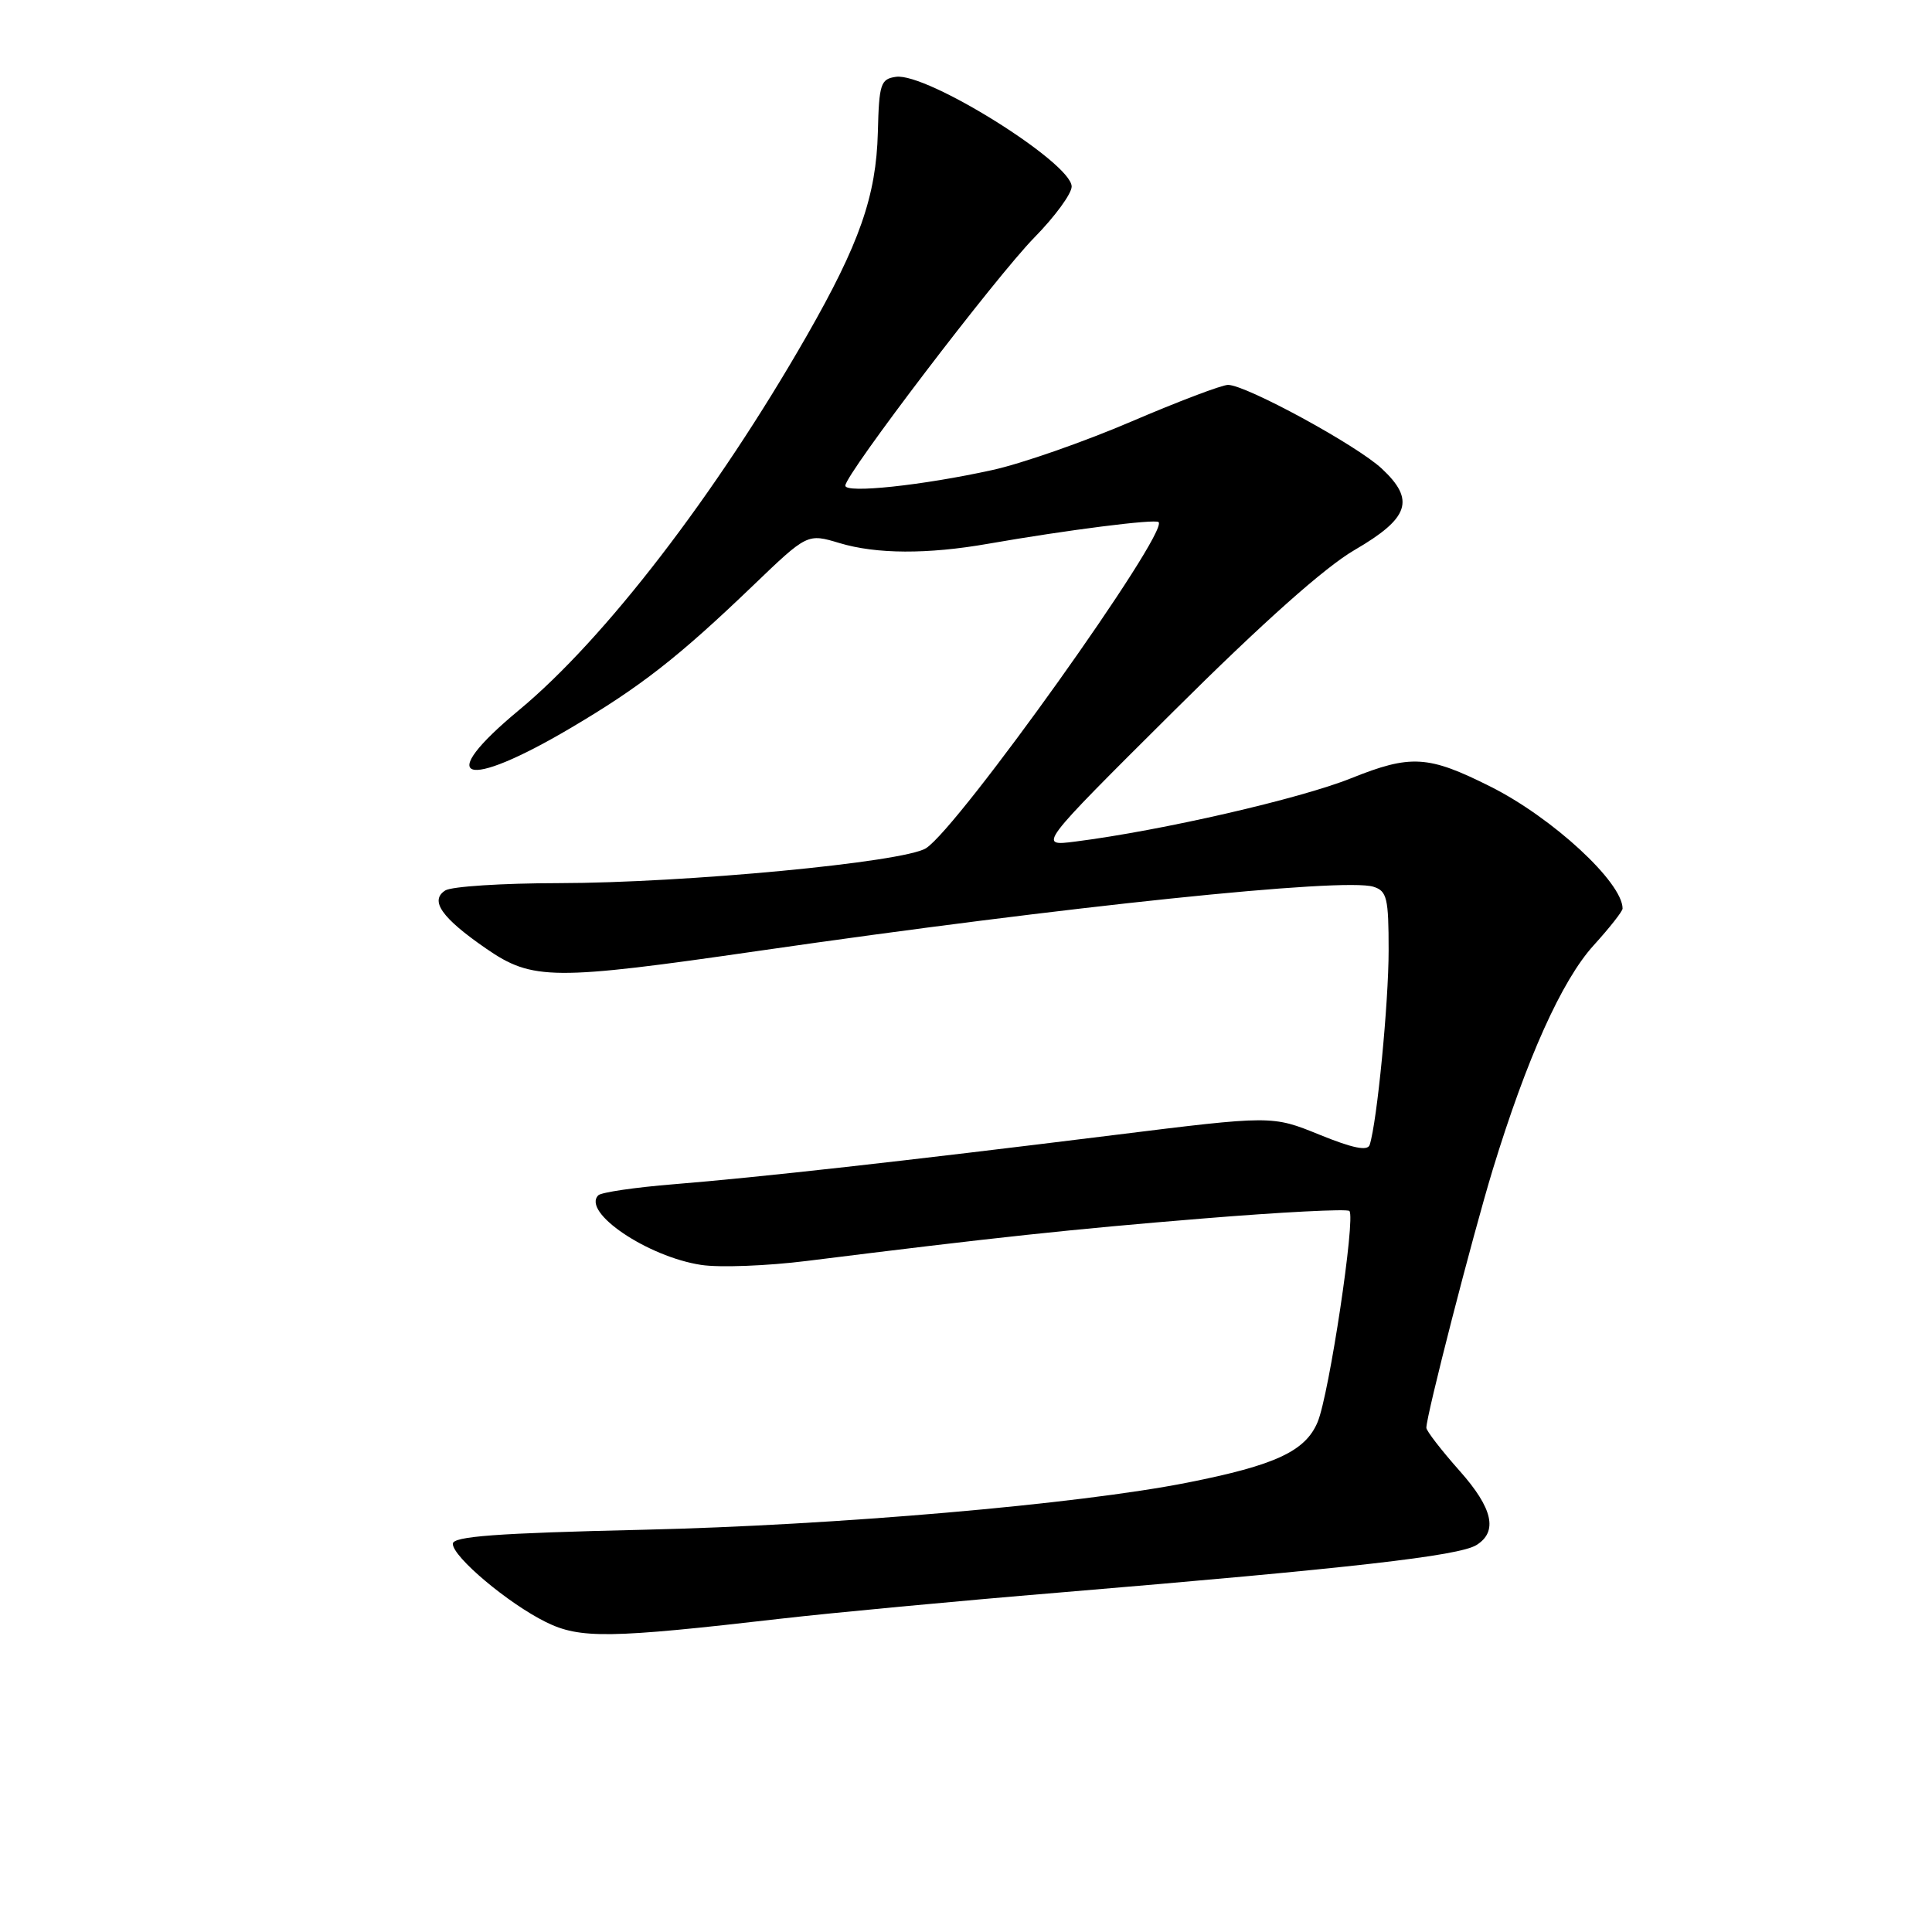 <?xml version="1.0" encoding="UTF-8" standalone="no"?>
<!DOCTYPE svg PUBLIC "-//W3C//DTD SVG 1.1//EN" "http://www.w3.org/Graphics/SVG/1.1/DTD/svg11.dtd" >
<svg xmlns="http://www.w3.org/2000/svg" xmlns:xlink="http://www.w3.org/1999/xlink" version="1.1" viewBox="0 0 256 256">
 <g >
 <path fill="currentColor"
d=" M 103.50 214.48 C 110.10 213.72 126.75 212.15 140.50 211.01 C 179.05 207.79 193.30 206.17 195.63 204.73 C 198.51 202.95 197.81 199.85 193.42 194.91 C 190.99 192.17 189.00 189.60 189.00 189.19 C 189.00 187.54 195.09 163.88 197.79 155.00 C 202.29 140.27 206.94 129.92 211.16 125.27 C 213.27 122.95 215.00 120.75 215.00 120.39 C 215.00 116.92 205.73 108.36 197.50 104.23 C 189.23 100.08 186.94 99.95 179.01 103.13 C 172.26 105.84 153.91 110.06 142.50 111.51 C 137.50 112.15 137.50 112.15 155.50 94.25 C 167.31 82.50 175.56 75.15 179.50 72.87 C 186.75 68.65 187.55 66.25 183.10 62.10 C 179.79 59.00 165.10 51.00 162.72 51.00 C 161.91 51.00 156.13 53.19 149.88 55.87 C 143.62 58.55 135.35 61.44 131.50 62.28 C 122.24 64.32 112.00 65.41 112.01 64.35 C 112.02 62.84 131.98 36.65 137.06 31.47 C 139.78 28.70 142.00 25.67 142.00 24.72 C 142.00 21.58 122.82 9.60 118.72 10.18 C 116.69 10.47 116.48 11.09 116.32 17.53 C 116.10 25.98 113.90 32.26 106.89 44.51 C 94.86 65.52 80.14 84.67 68.76 94.10 C 57.44 103.49 61.42 104.85 75.64 96.45 C 84.87 91.00 89.88 87.09 99.74 77.63 C 106.98 70.68 106.98 70.68 111.24 71.96 C 116.12 73.43 122.91 73.46 130.94 72.05 C 141.36 70.23 153.08 68.74 153.52 69.18 C 154.90 70.57 126.97 109.73 122.69 112.40 C 119.72 114.26 90.76 117.00 74.00 117.02 C 66.58 117.03 59.83 117.46 59.00 117.99 C 56.90 119.33 58.52 121.63 64.44 125.71 C 70.55 129.92 73.27 129.94 100.63 125.98 C 141.34 120.09 178.09 116.26 181.99 117.50 C 183.78 118.06 184.00 119.00 184.00 125.91 C 184.00 132.91 182.47 148.65 181.49 151.70 C 181.21 152.55 179.26 152.15 174.83 150.35 C 168.56 147.80 168.56 147.80 147.53 150.41 C 119.58 153.88 100.51 156.01 89.25 156.92 C 84.16 157.33 79.68 157.99 79.28 158.38 C 77.05 160.61 85.80 166.53 92.92 167.61 C 95.35 167.98 101.65 167.74 106.92 167.08 C 132.05 163.94 141.90 162.89 159.38 161.46 C 169.76 160.61 178.50 160.16 178.80 160.46 C 179.65 161.31 176.12 184.78 174.59 188.43 C 172.98 192.29 168.99 194.15 157.36 196.45 C 142.84 199.33 110.74 202.11 85.25 202.70 C 65.71 203.15 60.00 203.58 60.00 204.56 C 60.00 206.30 67.33 212.46 72.33 214.93 C 76.84 217.16 80.75 217.11 103.50 214.48 Z "/>
</g>
</svg>
